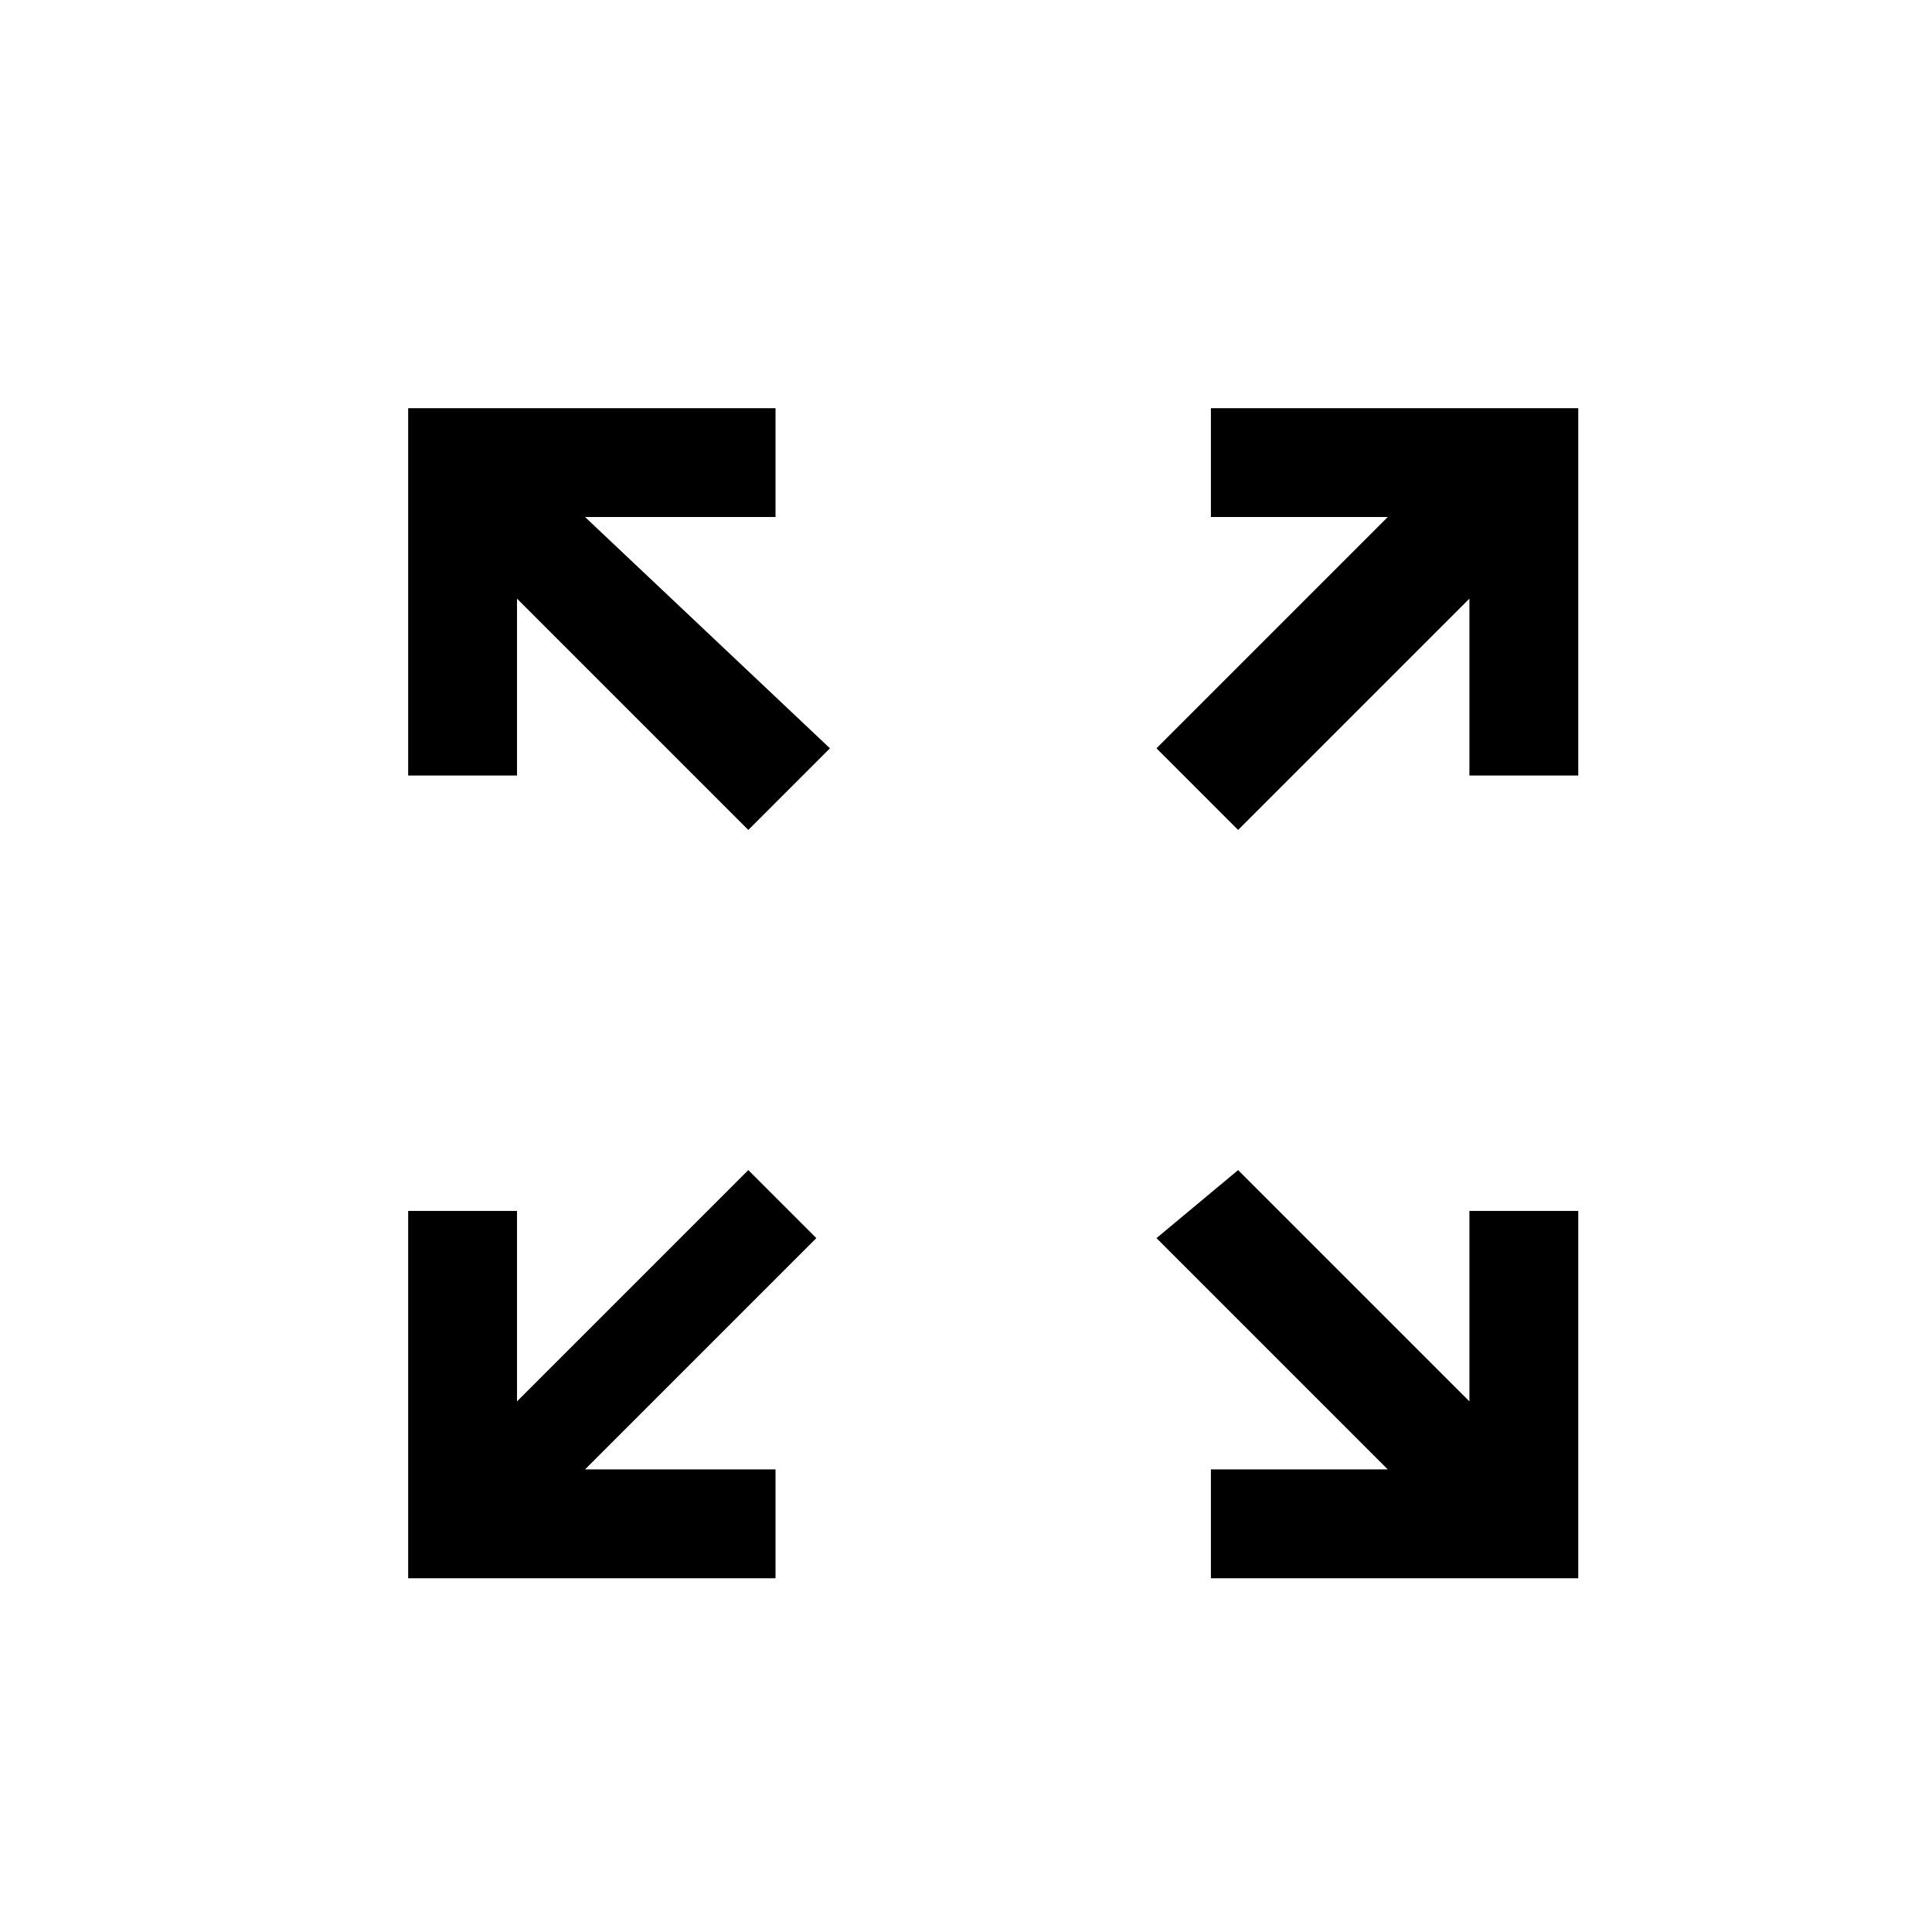 <?xml version="1.0" encoding="utf-8"?>
<!-- Generator: Adobe Illustrator 23.0.2, SVG Export Plug-In . SVG Version: 6.00 Build 0)  -->
<svg version="1.1" id="Capa_1" xmlns="http://www.w3.org/2000/svg" xmlns:xlink="http://www.w3.org/1999/xlink" x="0px" y="0px"
	 viewBox="0 0 14.2 14.2" style="enable-background:new 0 0 14.2 14.2;" xml:space="preserve">
<g transform="translate(0 0)">
	<path d="M10.8,10.3L9.1,8.6L8.5,9.1l1.7,1.7H8.9v0.8h2.7V8.9h-0.8V10.3z"/>
	<path d="M9.1,6.1l1.7-1.7v1.3h0.8V3H8.9v0.8h1.3L8.5,5.5L9.1,6.1z"/>
	<path d="M5.5,8.6l-1.7,1.7V8.9H3v2.7h2.7v-0.8H4.3l1.7-1.7L5.5,8.6z"/>
	<path d="M5.7,3.8V3H3v2.7h0.8V4.4l1.7,1.7l0.6-0.6L4.3,3.8L5.7,3.8z"/>
</g>
</svg>
